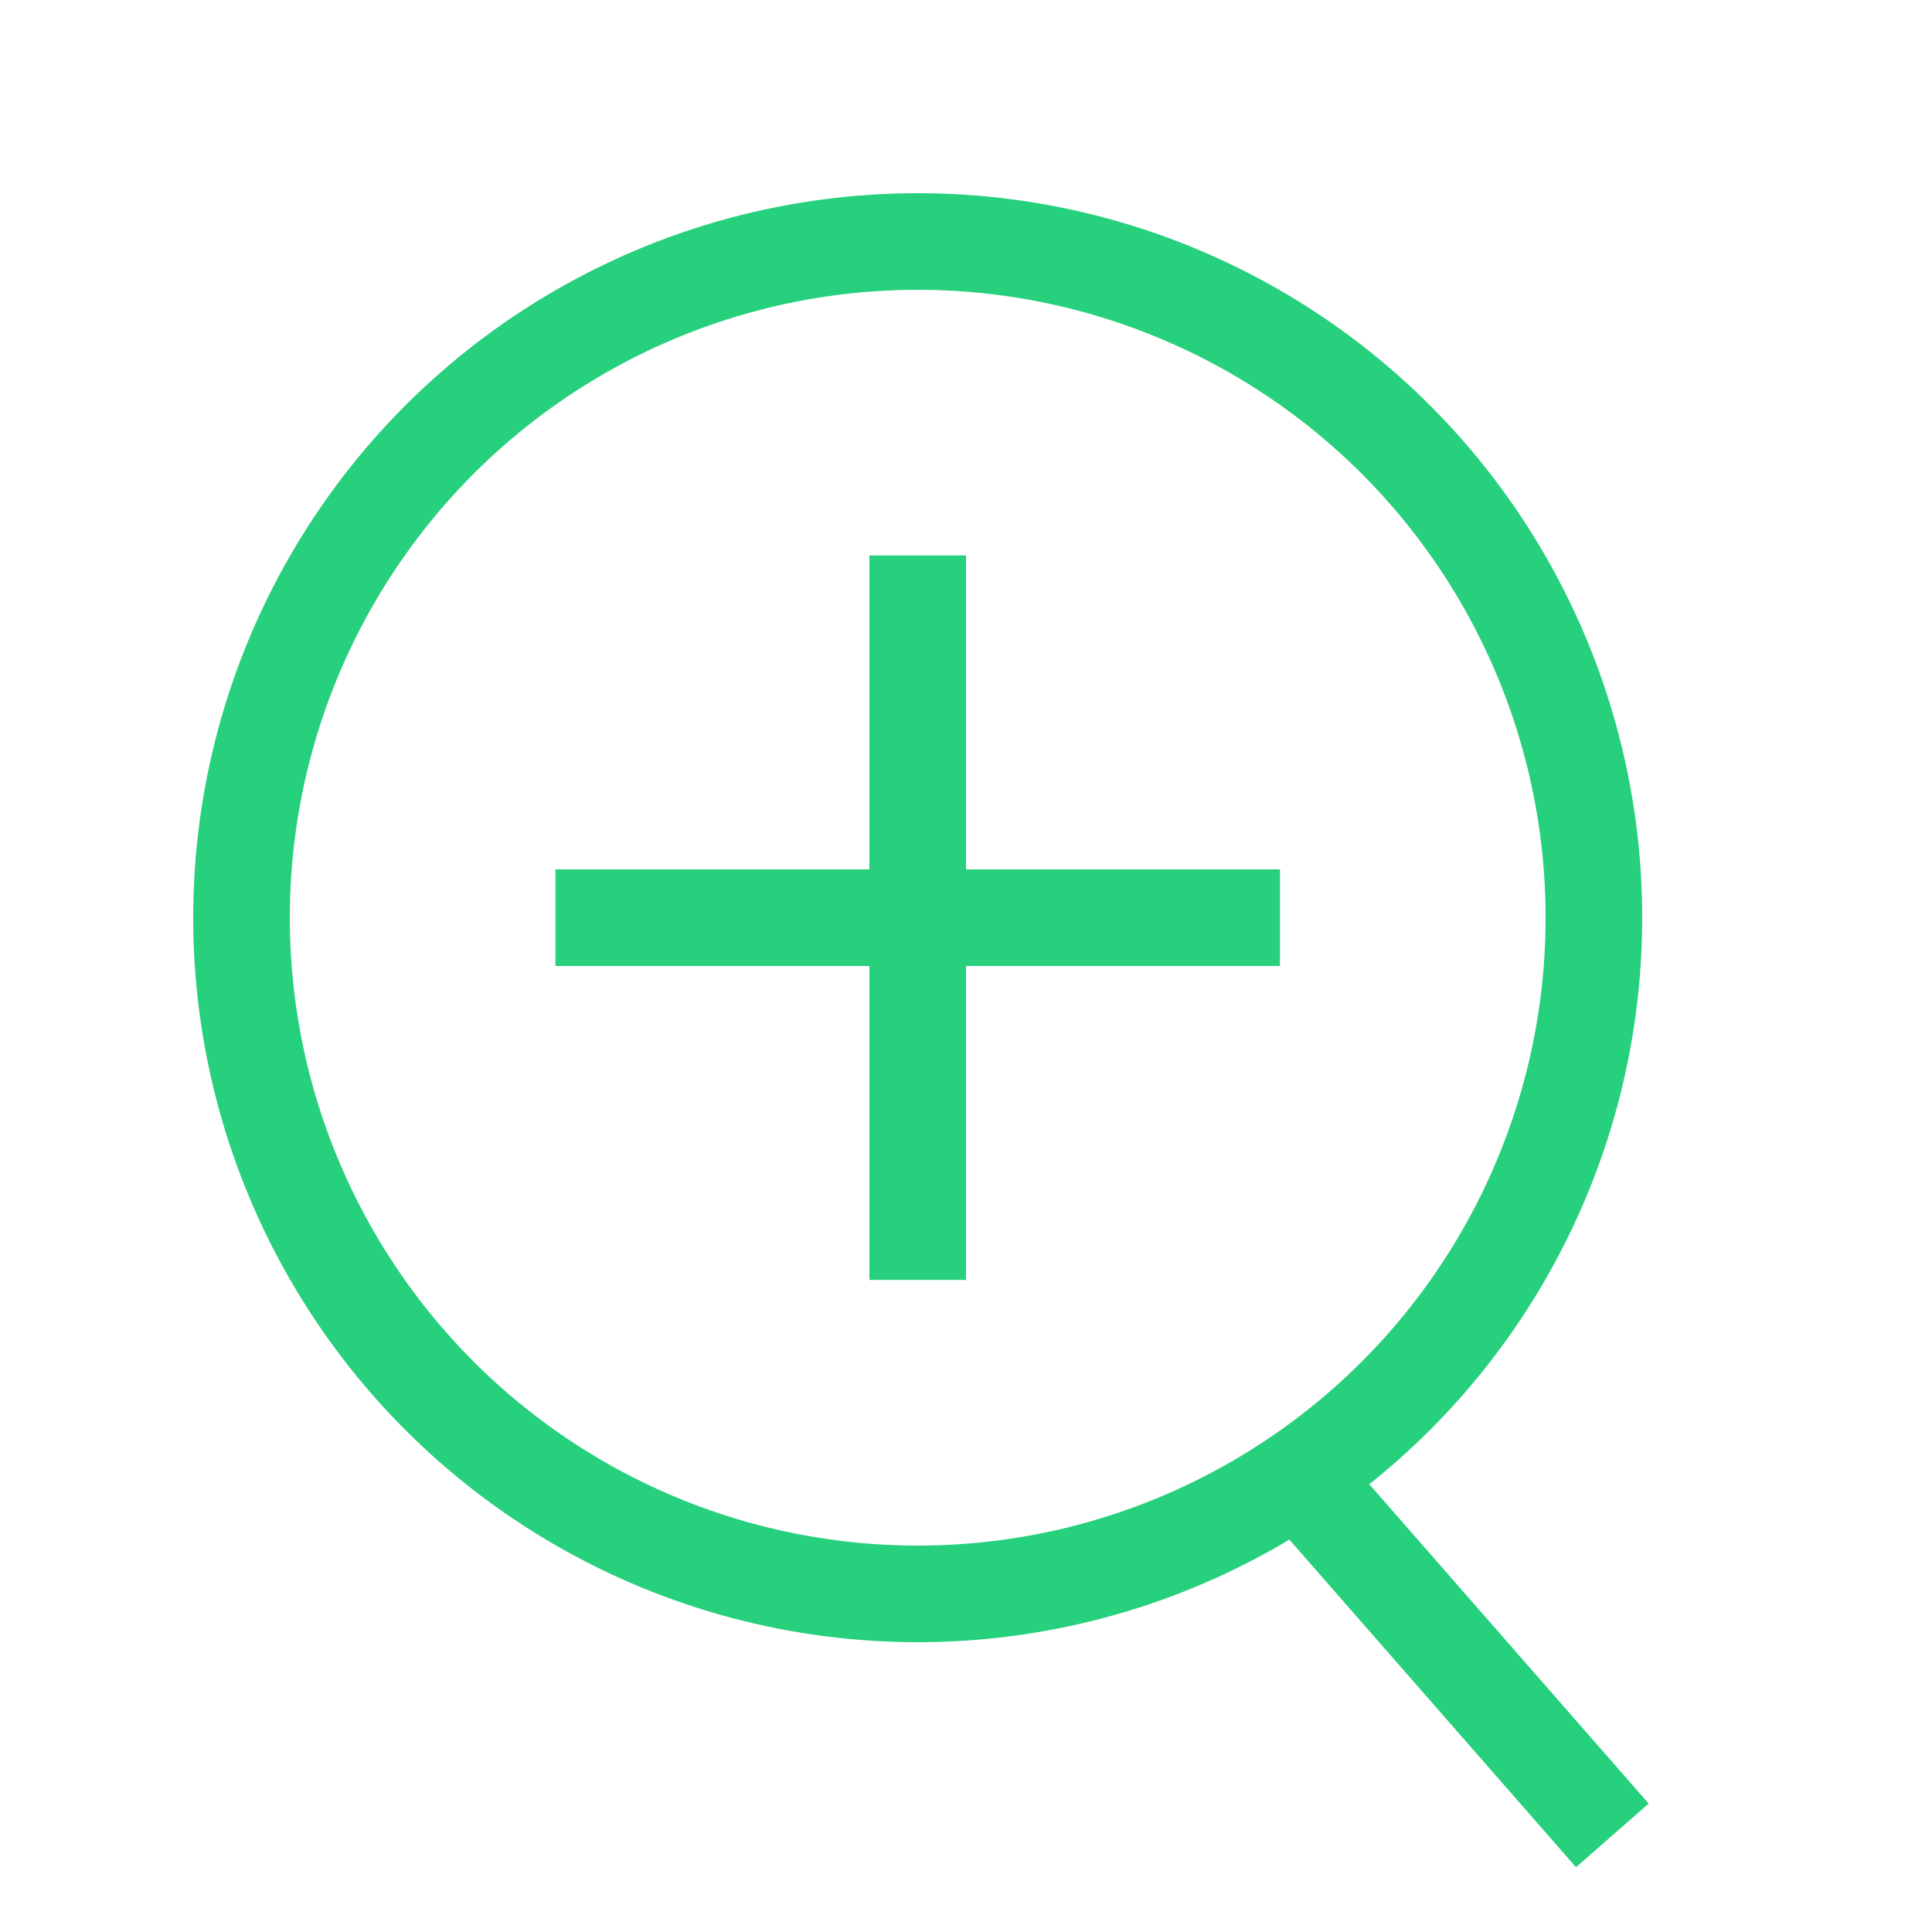 <svg width="20" height="20" viewBox="0 0 20 20" fill="none" xmlns="http://www.w3.org/2000/svg">
<circle cx="9.5" cy="9.5" r="7" stroke="#26D07C"/>
<path d="M9.5 5.75L9.5 13.25" stroke="#26D07C"/>
<path d="M13.25 9.5H5.75" stroke="#26D07C"/>
<path d="M13.191 15L16.691 19" stroke="#26D07C"/>
</svg>
